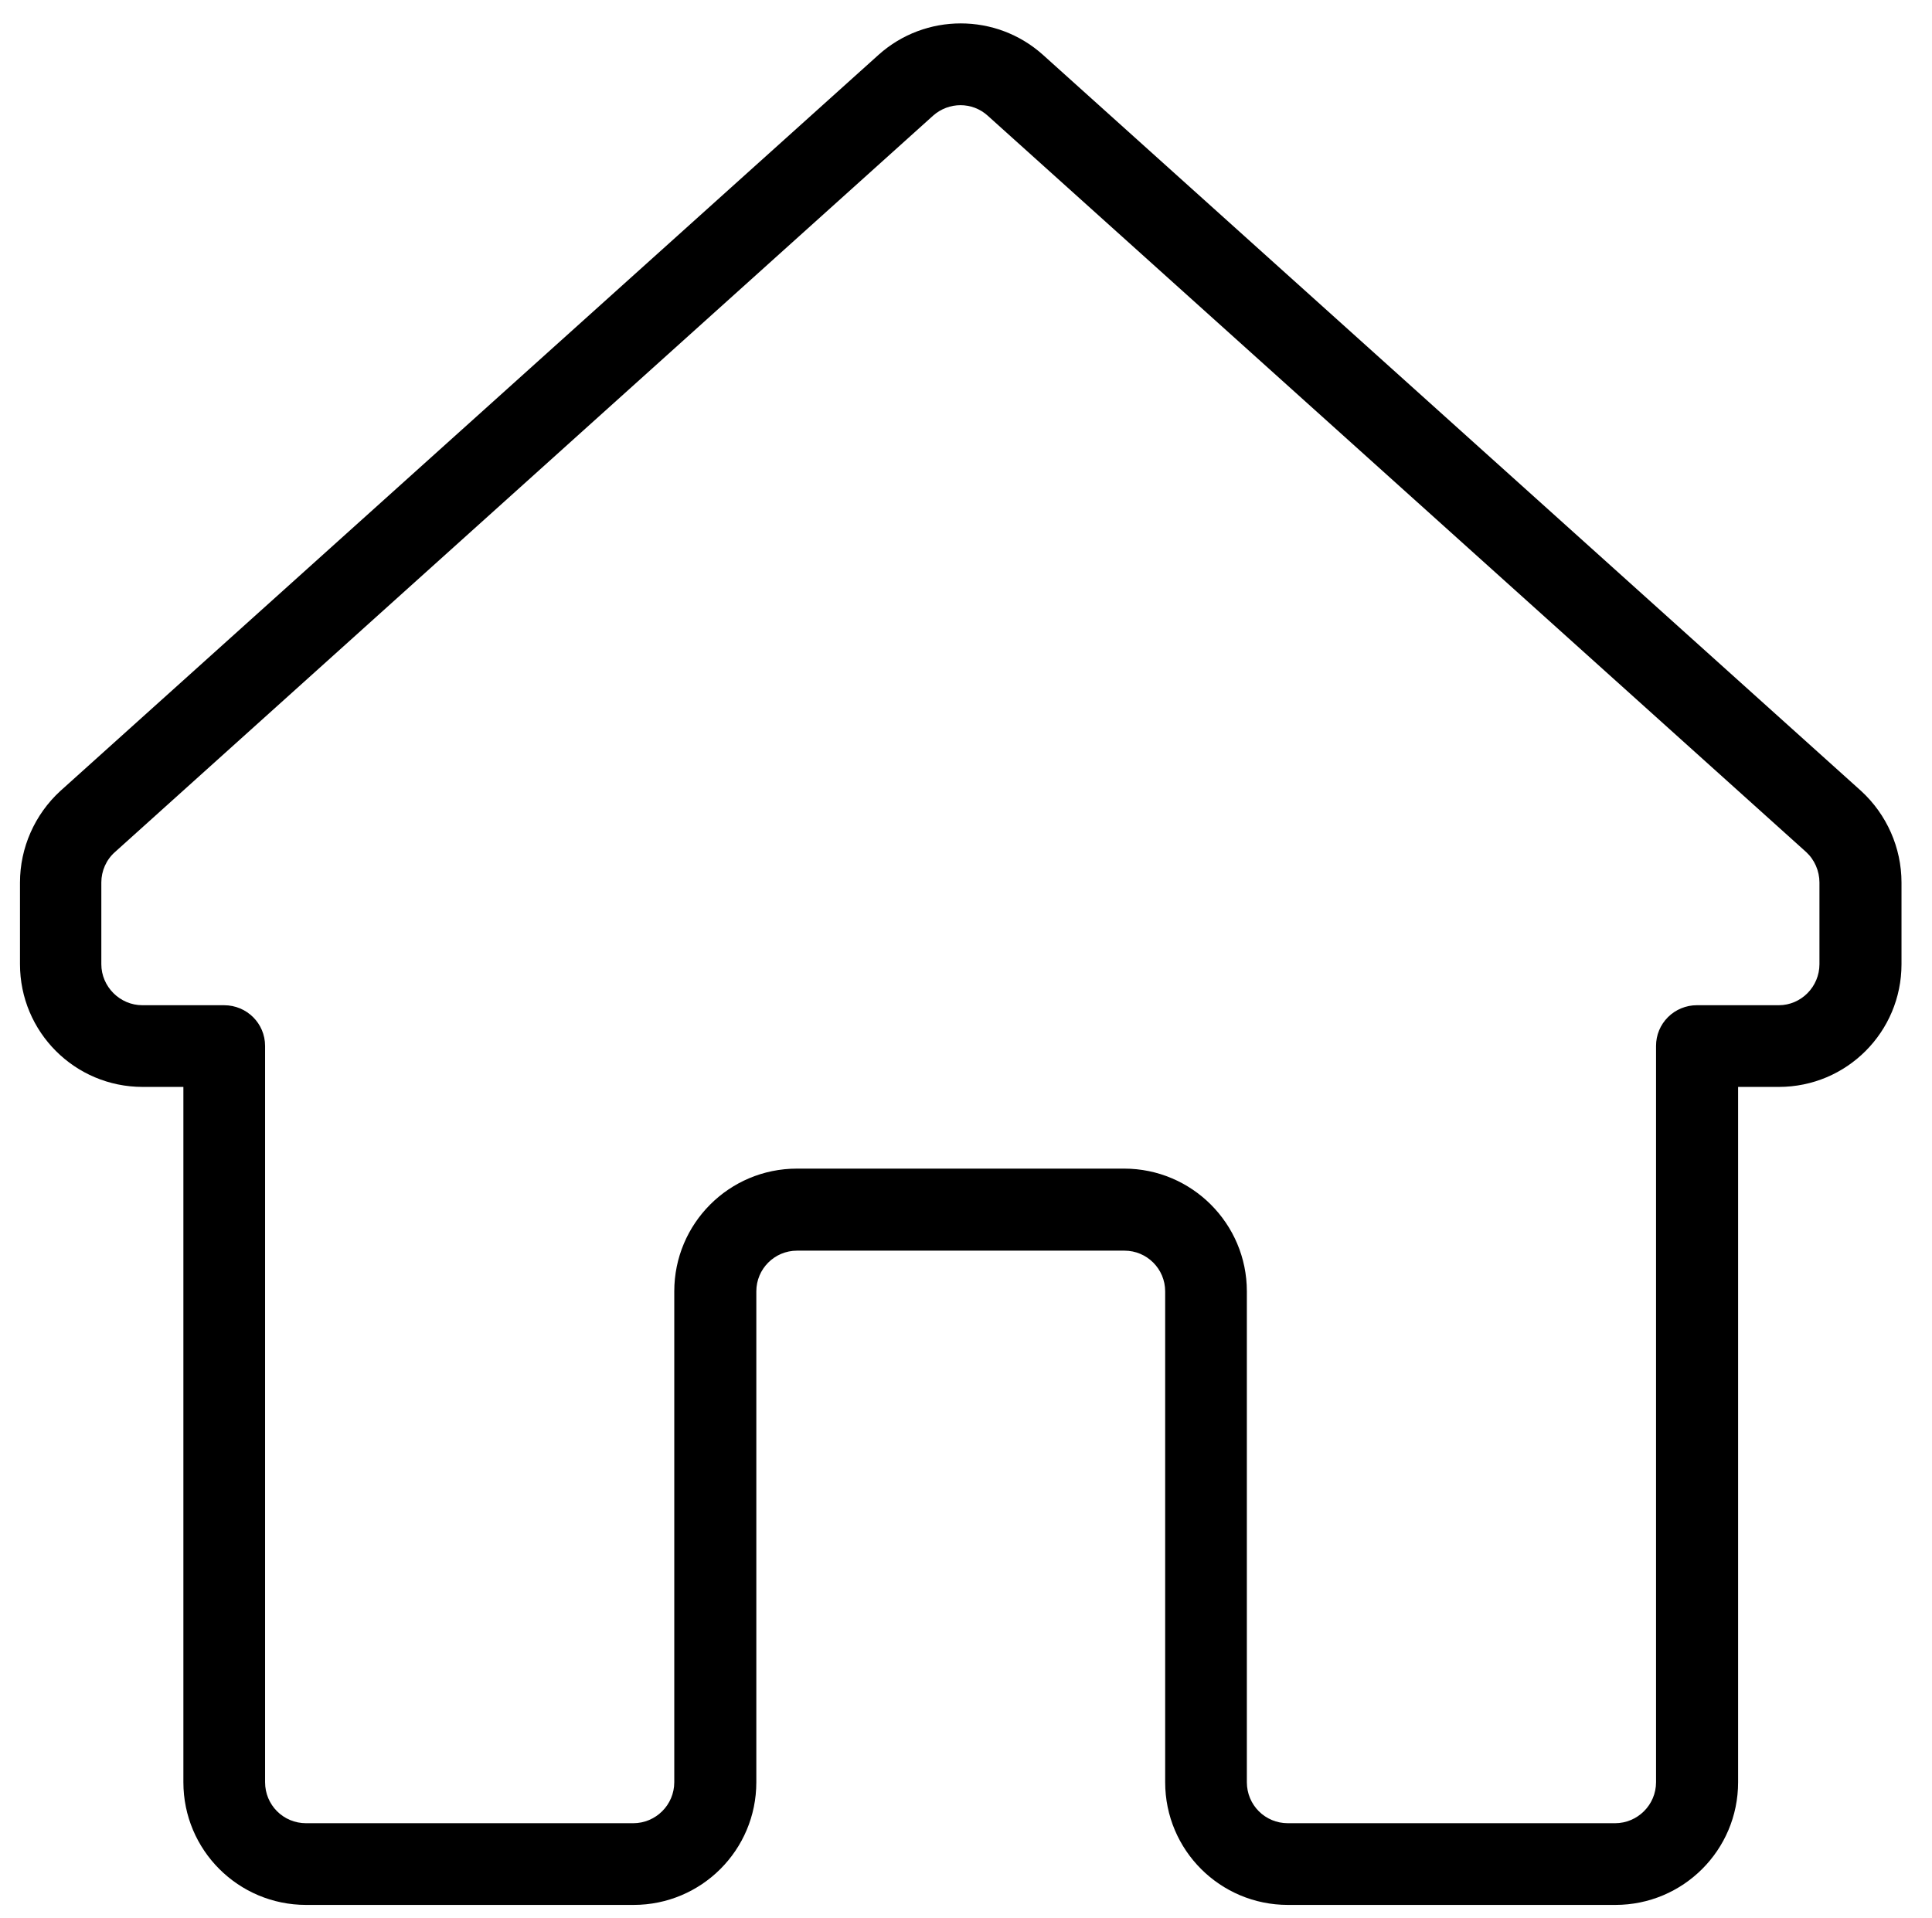 <svg version="1.2" xmlns="http://www.w3.org/2000/svg" viewBox="0 0 551 547" width="551" height="547">
	<title>noun-home-5587485-svg-svg</title>
	<style>
		.s0 { fill: #000000 } 
	</style>
	<g id="Layer">
		<path id="Layer" fill-rule="evenodd" class="s0" d="m87.3 543.3c-19.3 0-35-15.6-35-35v-198.3h-11.6c-19.4 0-35-15.7-35-35v-23.3c0-9.9 4.2-19.4 11.5-26.1l233.4-210c13.3-11.9 33.5-11.9 46.8 0l233.4 210c7.3 6.7 11.5 16.2 11.5 26.1v23.3c0 19.3-15.6 35-35 35h-11.6v198.3c0 19.4-15.7 35-35 35h-93.4c-19.3 0-35-15.6-35-35v-140c0-6.4-5.2-11.6-11.6-11.6h-93.4c-6.4 0-11.6 5.2-11.6 11.6v140c0 19.4-15.7 35-35 35zm105-35v-140c0-19.3 15.6-35 35-35h93.3c19.3 0 35 15.7 35 35v140c0 6.5 5.2 11.7 11.7 11.7h93.3c6.4 0 11.7-5.2 11.7-11.7v-210c0-3.1 1.2-6 3.4-8.2 2.2-2.2 5.2-3.4 8.2-3.4h23.4c6.4 0 11.6-5.3 11.6-11.7v-23.3c0-3.3-1.4-6.5-3.8-8.7l-233.4-210c-4.4-4-11.1-4-15.6 0l-233.3 210c-2.5 2.2-3.9 5.4-3.9 8.7v23.3c0 6.4 5.3 11.7 11.7 11.7h23.3c6.5 0 11.7 5.2 11.7 11.6v210c0 6.5 5.2 11.7 11.7 11.7h93.3c6.4 0 11.7-5.2 11.7-11.7z"/>
		<g id="b">
		</g>
	</g>
</svg>